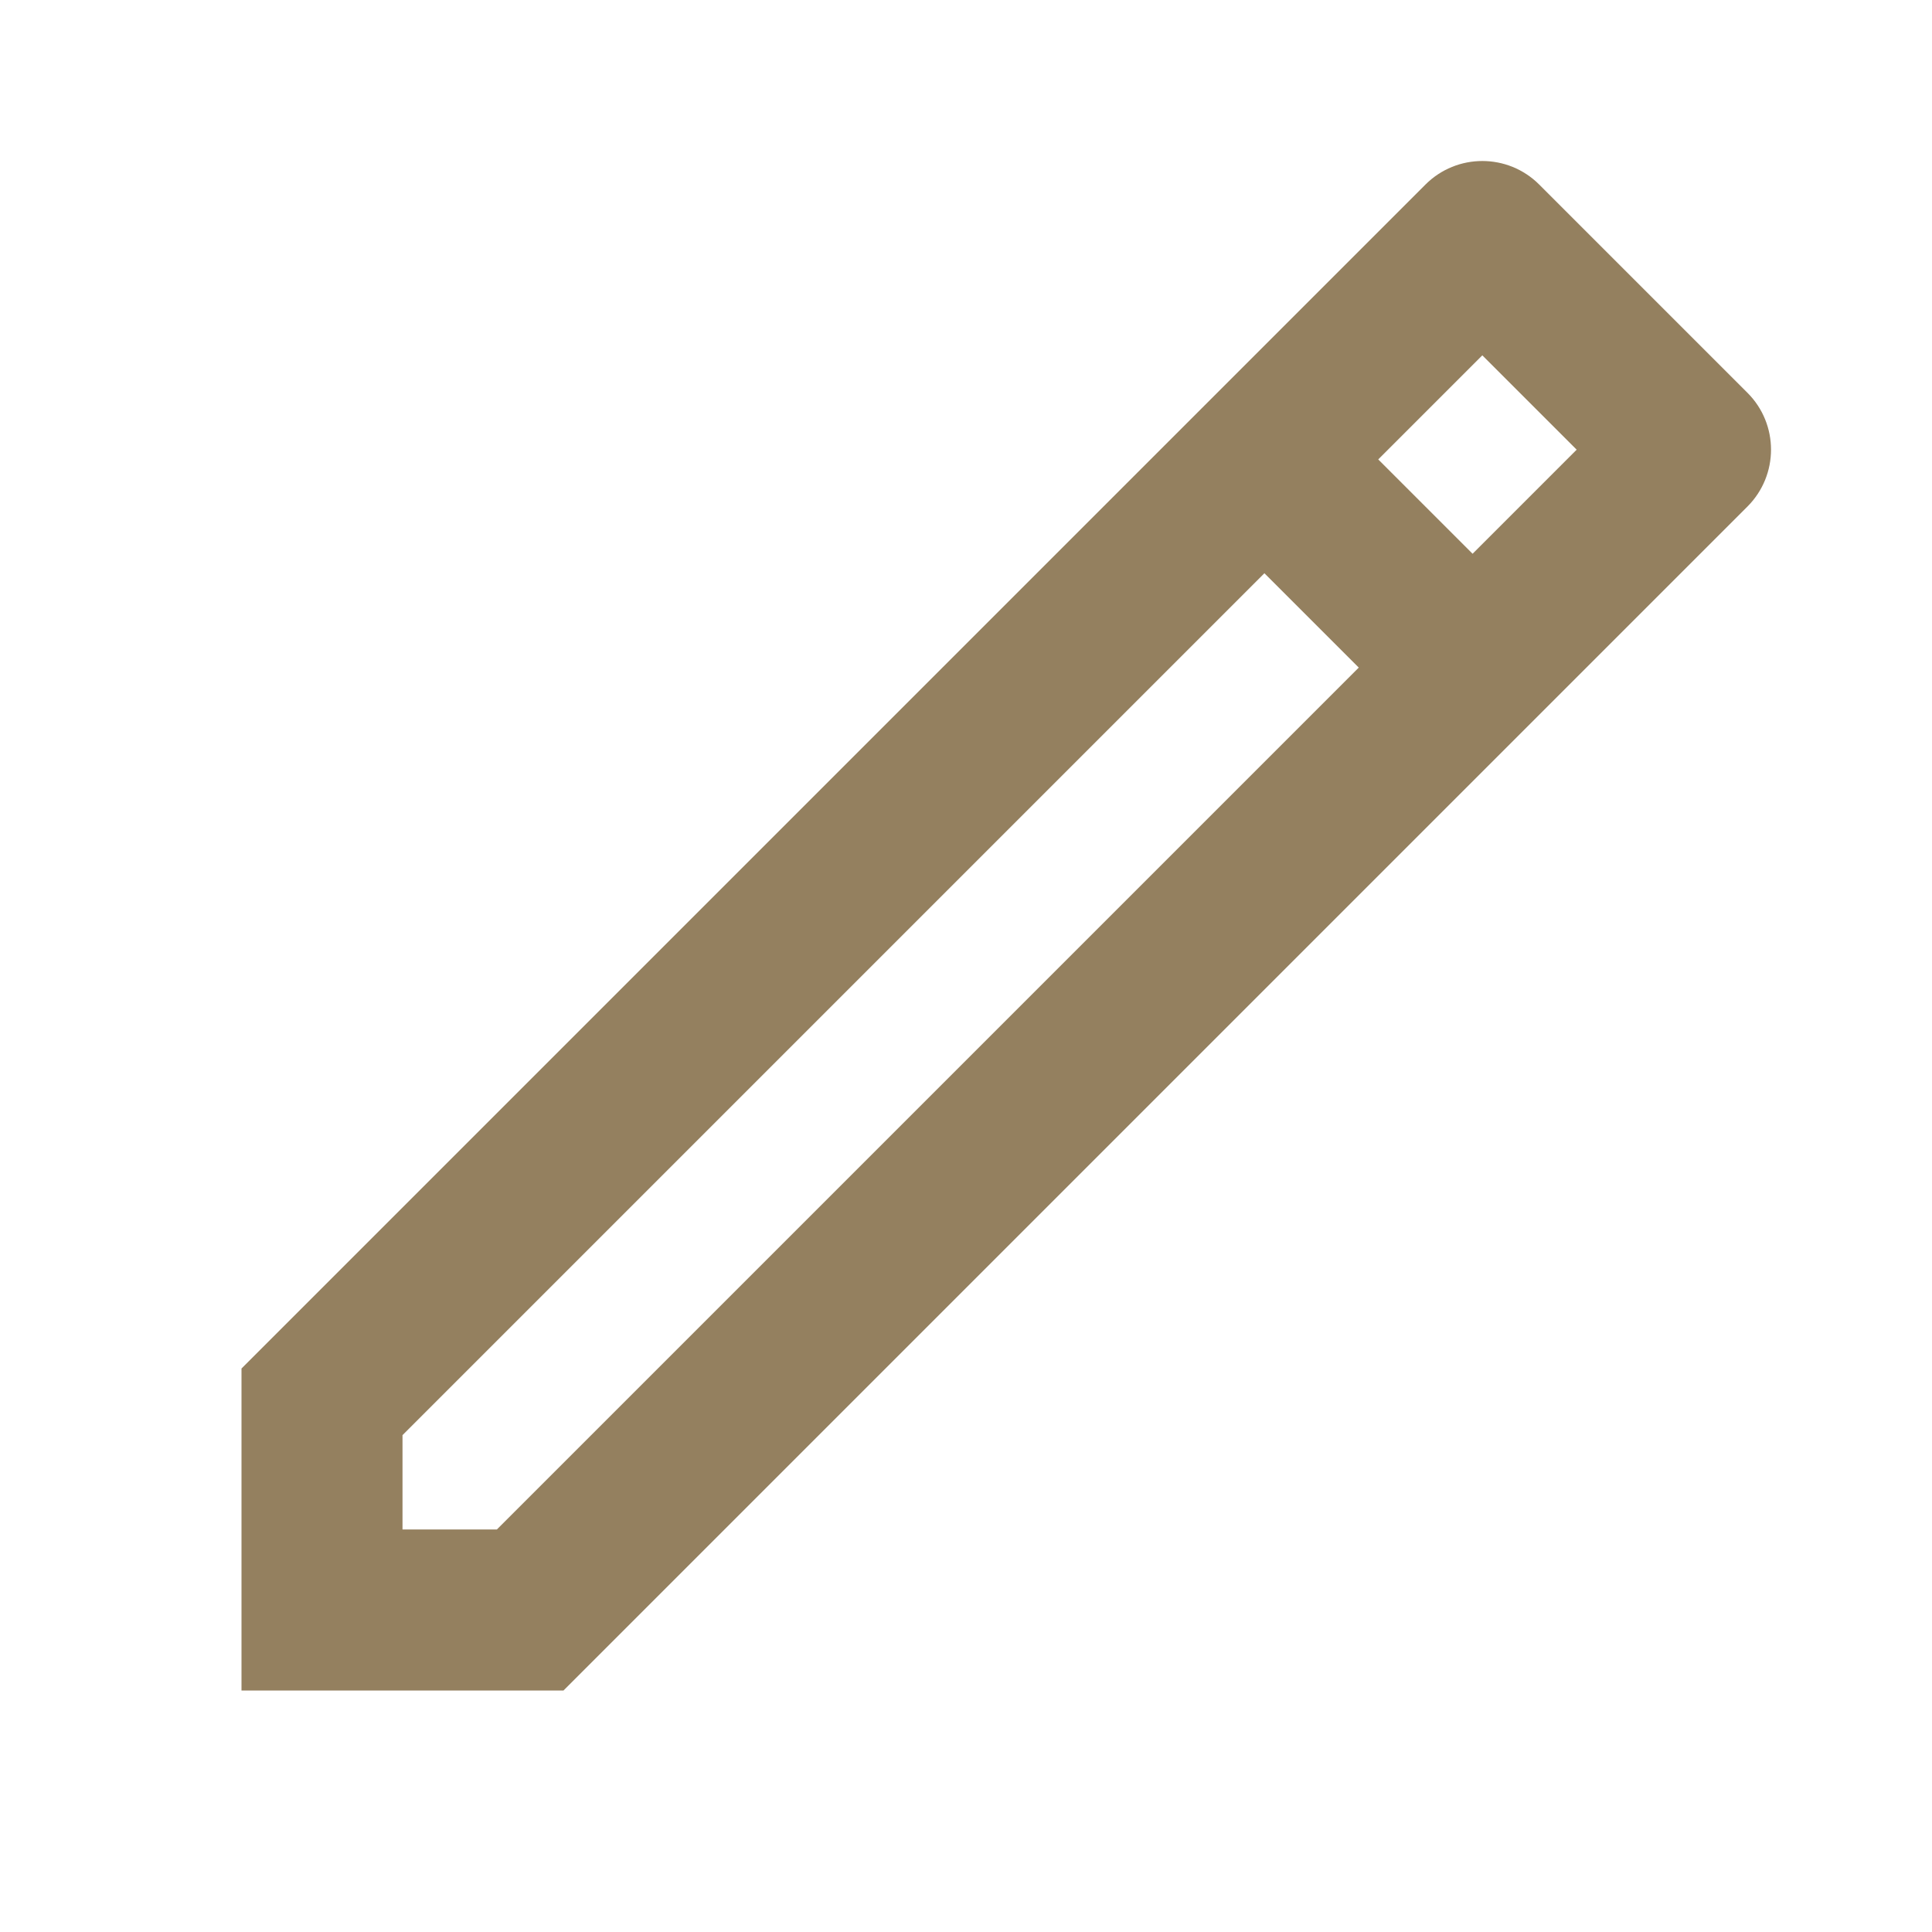 <svg width="128" height="128" viewBox="0 0 128 128" fill="none" xmlns="http://www.w3.org/2000/svg">
<path d="M98.208 10.667C96.843 10.667 95.478 11.189 94.438 12.229L83.771 22.896L76.229 30.438L16 90.667V112H37.333L115.771 33.562C117.856 31.477 117.856 28.101 115.771 26.021L101.979 12.229C100.939 11.189 99.574 10.667 98.208 10.667ZM98.208 23.542L104.458 29.792L97.562 36.688L91.312 30.438L98.208 23.542ZM83.771 37.979L90.021 44.229L32.917 101.333H26.667V95.083L83.771 37.979Z" fill="#94805F"/>
</svg>
